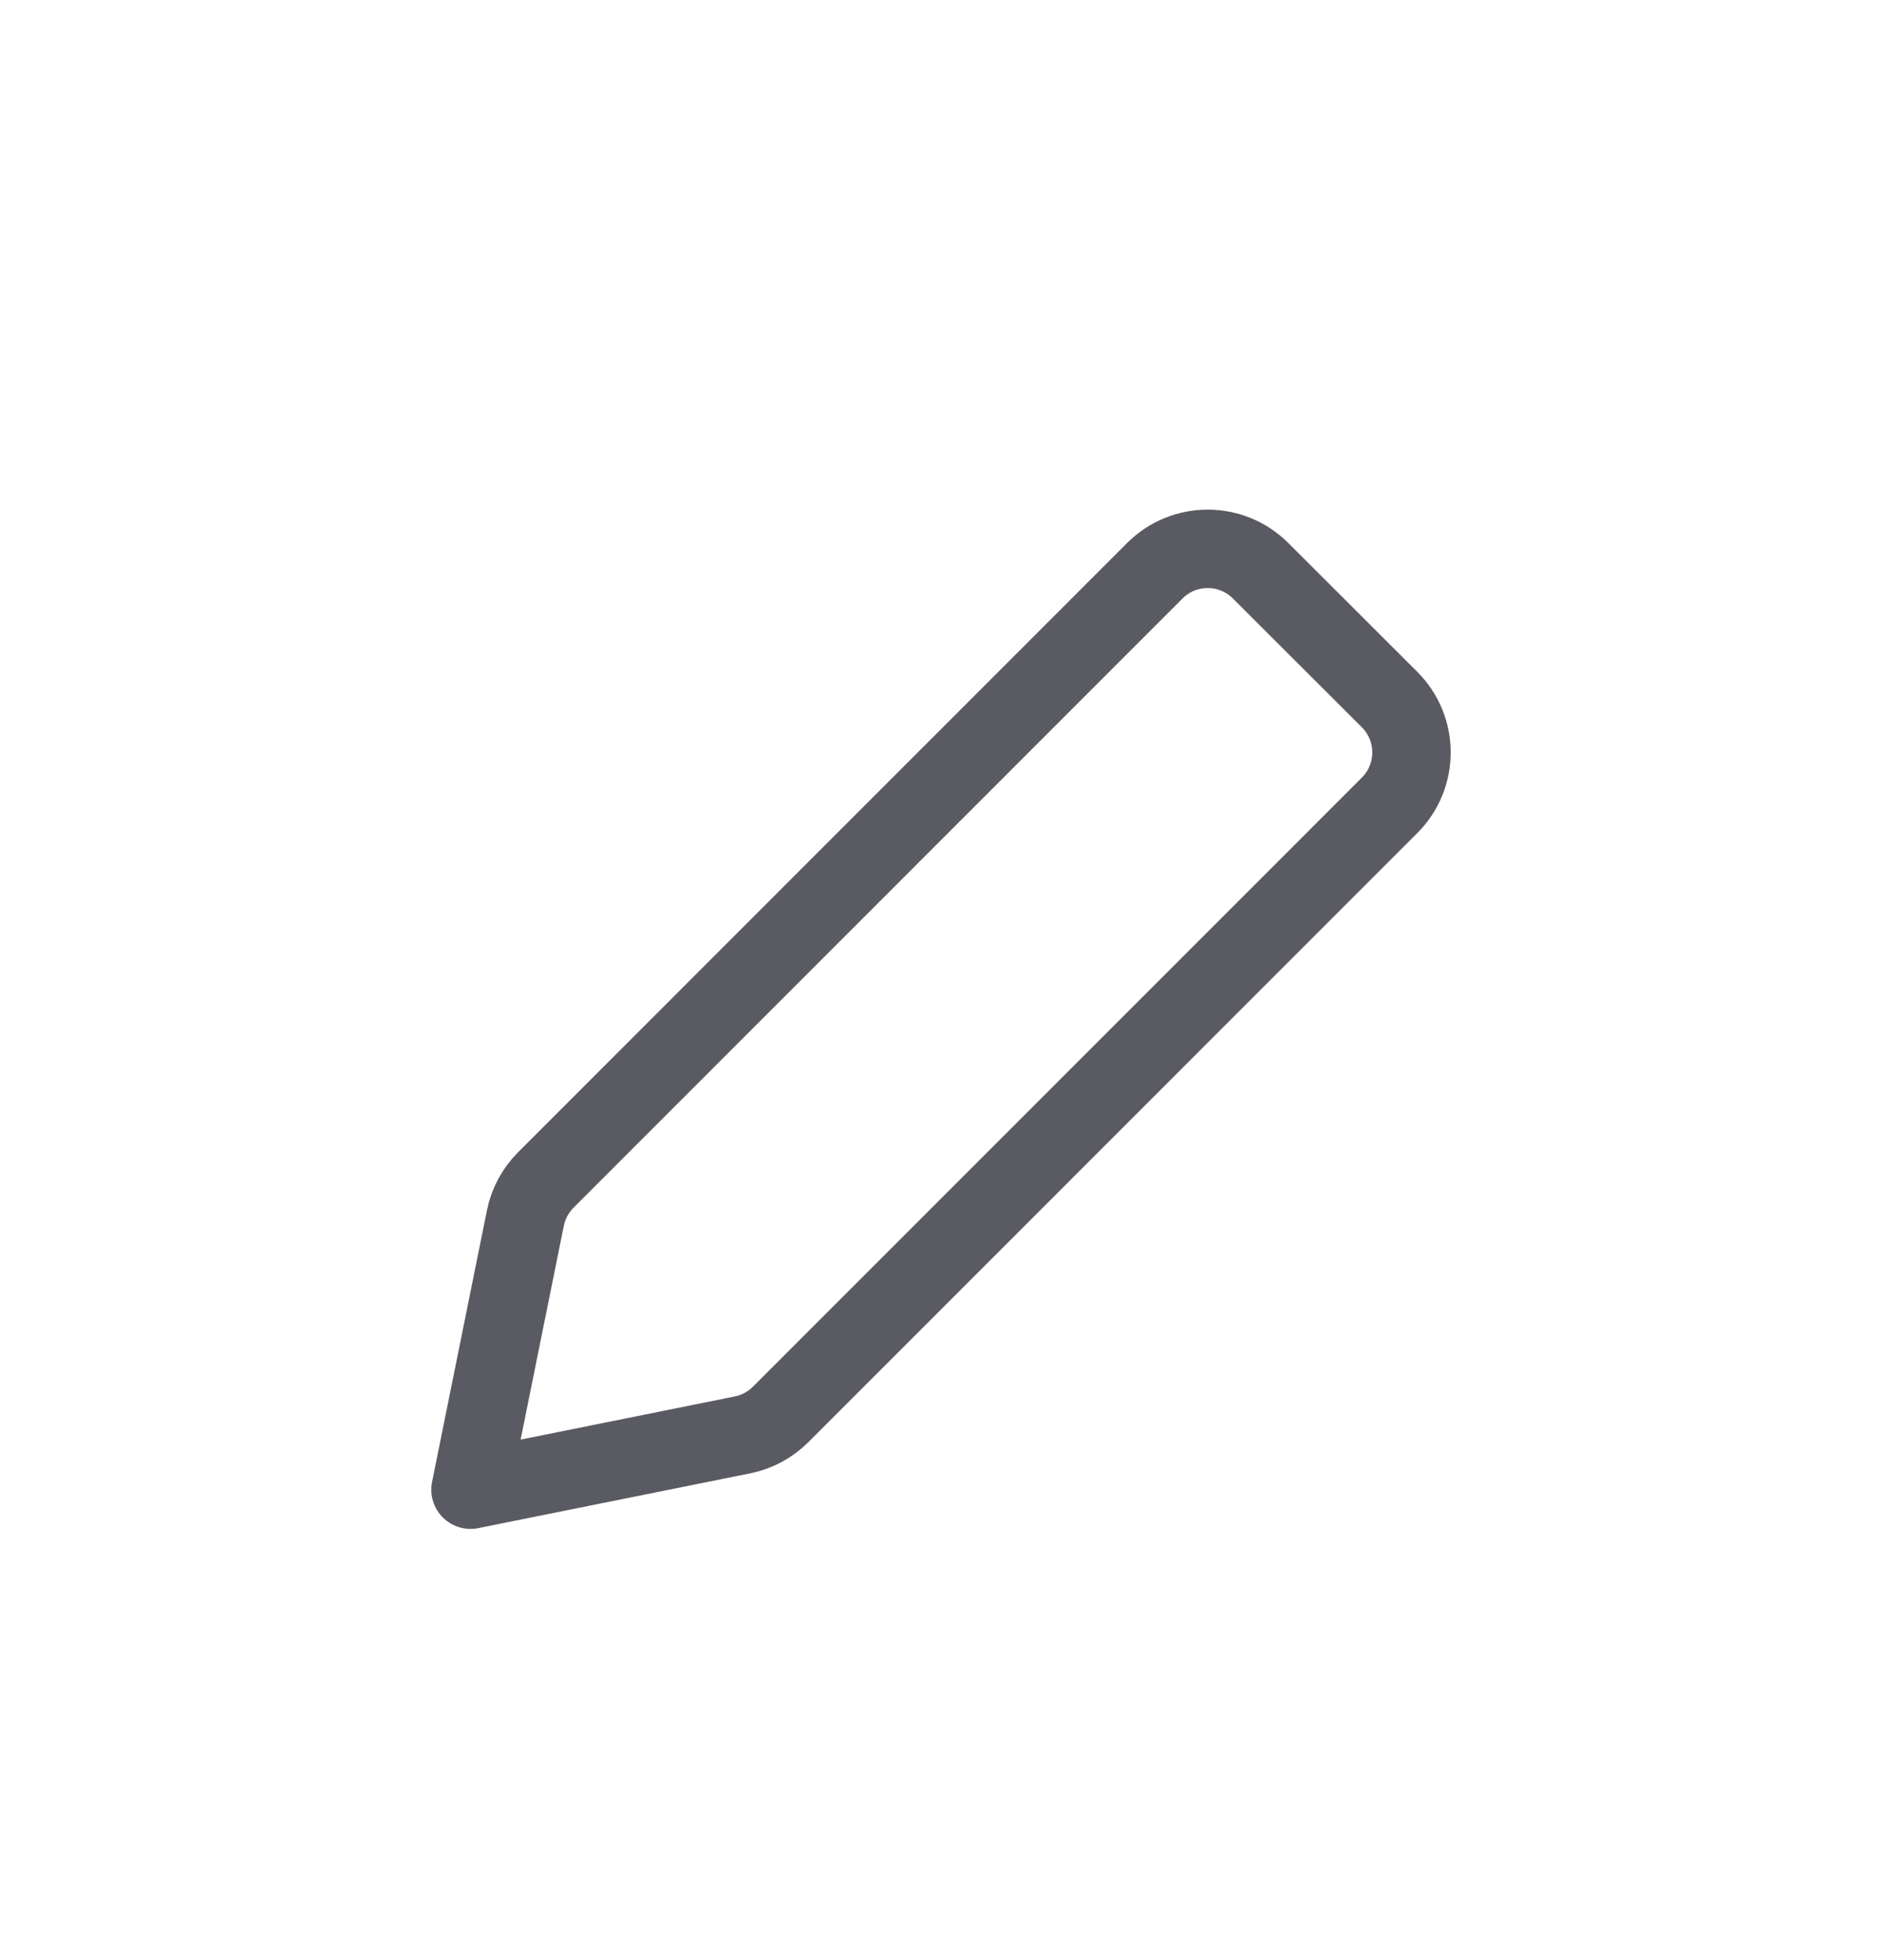 <svg width="24" height="25" viewBox="0 0 24 25" fill="none" xmlns="http://www.w3.org/2000/svg">
<path fill-rule="evenodd" clip-rule="evenodd" d="M14.727 7.279C15.099 6.907 15.703 6.907 16.075 7.279L17.72 8.922C18.093 9.294 18.093 9.898 17.721 10.271L9.955 18.04C9.822 18.173 9.653 18.264 9.469 18.301L6 19L6.7 15.535C6.737 15.351 6.828 15.183 6.96 15.05L14.727 7.279Z" stroke="#5A5A62" stroke-linecap="round" stroke-linejoin="round"/>
</svg>
